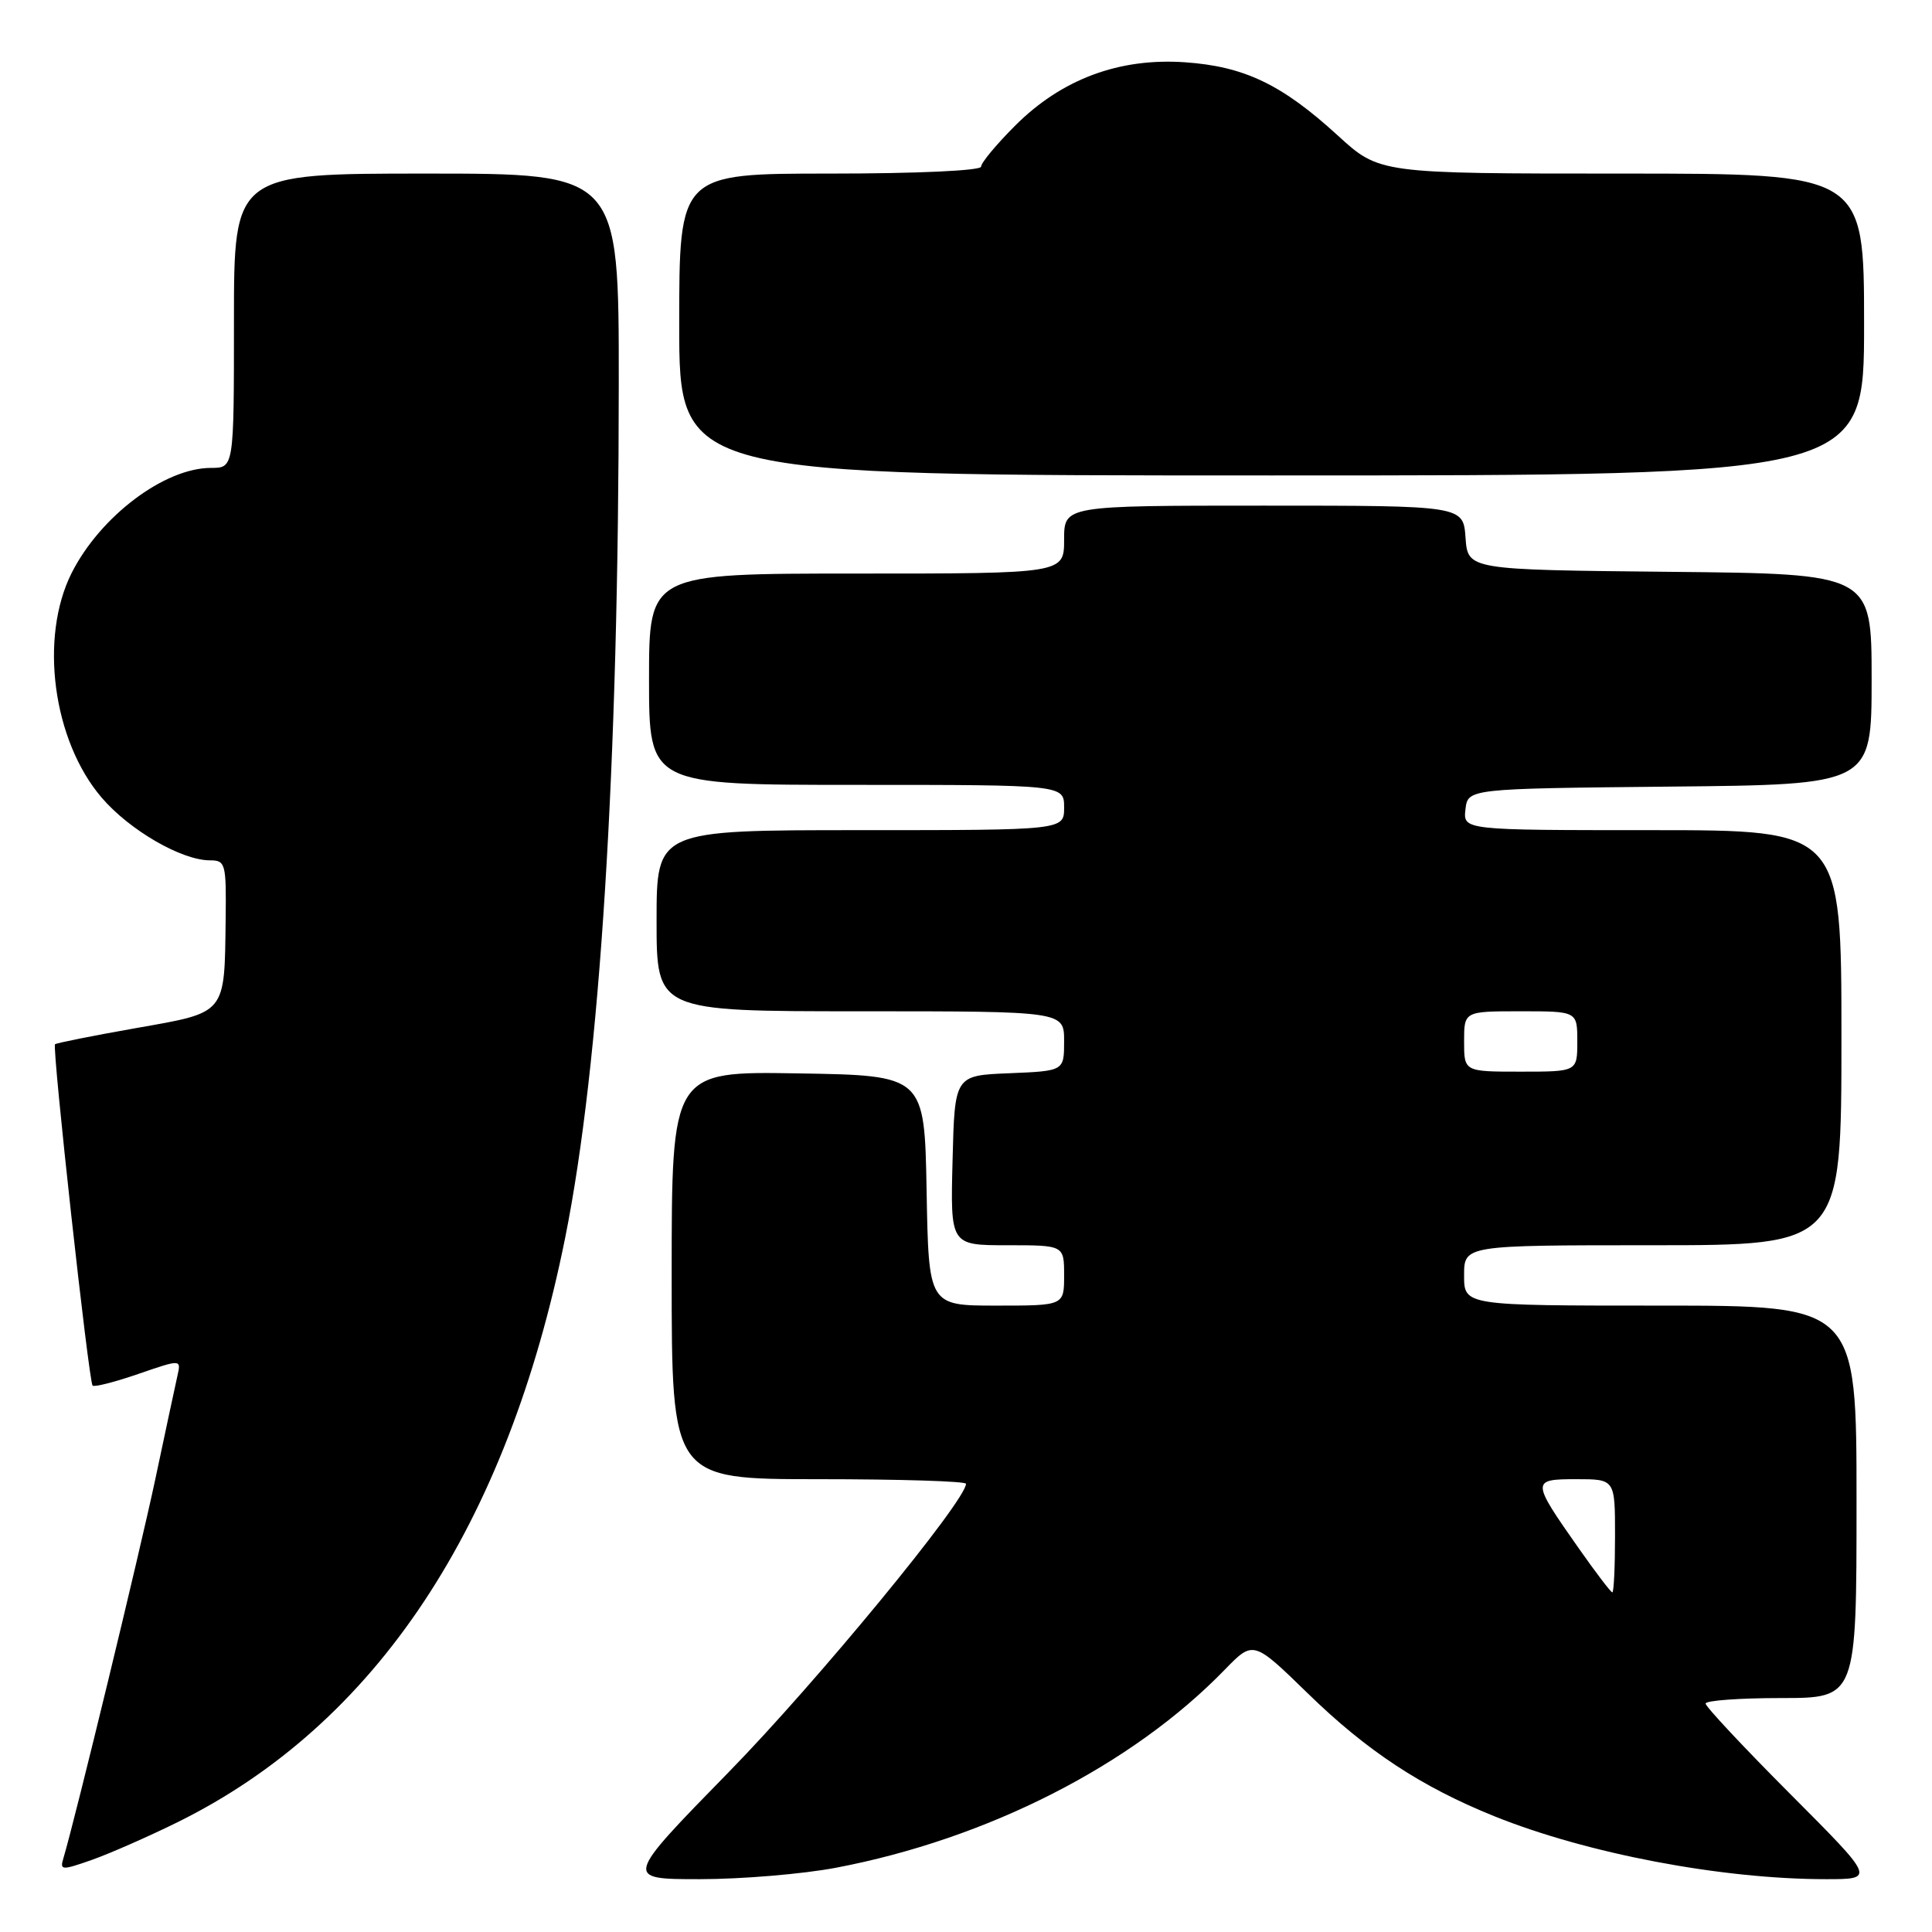 <?xml version="1.0" encoding="UTF-8" standalone="no"?>
<!DOCTYPE svg PUBLIC "-//W3C//DTD SVG 1.1//EN" "http://www.w3.org/Graphics/SVG/1.1/DTD/svg11.dtd" >
<svg xmlns="http://www.w3.org/2000/svg" xmlns:xlink="http://www.w3.org/1999/xlink" version="1.1" viewBox="0 0 256 256">
 <g >
 <path fill="currentColor"
d=" M 110.75 247.49 C 130.81 243.68 149.99 233.92 162.28 221.25 C 166.07 217.35 166.07 217.35 173.33 224.42 C 181.12 232.01 188.32 236.75 197.98 240.65 C 210.28 245.61 228.10 249.00 241.96 249.00 C 248.47 249.00 248.47 249.00 237.23 237.73 C 231.06 231.54 226.00 226.14 226.00 225.73 C 226.00 225.33 230.50 225.00 236.00 225.00 C 246.00 225.00 246.00 225.00 246.00 199.00 C 246.00 173.00 246.00 173.00 220.00 173.00 C 194.00 173.00 194.00 173.00 194.00 169.00 C 194.00 165.00 194.00 165.00 219.00 165.00 C 244.00 165.00 244.00 165.00 244.00 137.50 C 244.00 110.00 244.00 110.00 218.93 110.00 C 193.87 110.00 193.87 110.00 194.18 107.25 C 194.50 104.50 194.50 104.50 221.25 104.23 C 248.00 103.97 248.00 103.97 248.00 90.00 C 248.00 76.03 248.00 76.03 221.25 75.77 C 194.50 75.50 194.50 75.50 194.19 71.25 C 193.89 67.00 193.89 67.00 167.44 67.00 C 141.00 67.00 141.00 67.00 141.00 71.50 C 141.00 76.00 141.00 76.00 113.50 76.00 C 86.00 76.00 86.00 76.00 86.00 90.00 C 86.00 104.00 86.00 104.00 113.50 104.00 C 141.00 104.00 141.00 104.00 141.00 107.00 C 141.00 110.00 141.00 110.00 114.00 110.00 C 87.00 110.00 87.00 110.00 87.00 122.00 C 87.00 134.00 87.00 134.00 114.00 134.00 C 141.00 134.00 141.00 134.00 141.00 137.96 C 141.00 141.91 141.00 141.91 133.75 142.21 C 126.50 142.50 126.50 142.50 126.22 153.75 C 125.93 165.00 125.93 165.00 133.47 165.00 C 141.00 165.00 141.00 165.00 141.00 169.00 C 141.00 173.00 141.00 173.00 132.03 173.00 C 123.05 173.00 123.05 173.00 122.78 157.75 C 122.50 142.50 122.50 142.50 105.75 142.23 C 89.00 141.95 89.00 141.95 89.00 168.98 C 89.00 196.00 89.00 196.00 108.50 196.00 C 119.22 196.00 128.00 196.27 128.00 196.61 C 128.00 198.84 108.19 222.92 96.62 234.75 C 82.69 249.00 82.69 249.00 92.74 249.00 C 98.26 249.00 106.37 248.32 110.75 247.49 Z  M 23.51 241.46 C 49.82 228.47 67.19 202.28 74.89 164.00 C 79.52 140.94 81.98 101.66 81.99 50.75 C 82.00 23.00 82.00 23.00 56.50 23.00 C 31.00 23.00 31.00 23.00 31.00 42.50 C 31.00 62.00 31.00 62.00 27.96 62.00 C 21.79 62.00 13.29 68.41 9.50 75.91 C 5.18 84.48 7.00 98.13 13.47 105.69 C 17.16 110.00 24.06 114.00 27.82 114.00 C 29.88 114.00 29.99 114.42 29.90 121.75 C 29.74 134.52 30.08 134.10 18.02 136.23 C 12.28 137.24 7.46 138.21 7.29 138.37 C 6.88 138.78 11.76 183.09 12.27 183.60 C 12.49 183.82 15.22 183.13 18.34 182.05 C 24.01 180.10 24.01 180.10 23.51 182.30 C 23.24 183.51 21.91 189.70 20.57 196.04 C 18.48 205.89 9.99 240.90 8.40 246.23 C 7.91 247.84 8.17 247.85 12.19 246.44 C 14.56 245.60 19.65 243.36 23.51 241.46 Z  M 247.00 43.00 C 247.00 23.00 247.00 23.00 214.89 23.00 C 182.78 23.00 182.78 23.00 177.26 17.95 C 169.84 11.17 164.88 8.80 157.00 8.25 C 148.28 7.65 140.67 10.49 134.51 16.65 C 132.03 19.13 130.00 21.57 130.00 22.08 C 130.00 22.61 121.52 23.00 110.00 23.00 C 90.00 23.00 90.00 23.00 90.00 43.00 C 90.00 63.00 90.00 63.00 168.50 63.00 C 247.00 63.00 247.00 63.00 247.00 43.00 Z  M 209.15 205.10 C 202.89 196.18 202.89 196.00 208.89 196.00 C 214.00 196.00 214.00 196.00 214.00 203.50 C 214.00 207.62 213.84 211.00 213.64 211.00 C 213.45 211.00 211.43 208.35 209.15 205.10 Z  M 194.00 138.00 C 194.00 134.00 194.00 134.00 201.50 134.00 C 209.00 134.00 209.00 134.00 209.00 138.00 C 209.00 142.00 209.00 142.00 201.50 142.00 C 194.00 142.00 194.00 142.00 194.00 138.00 Z "/>
</g>
</svg>